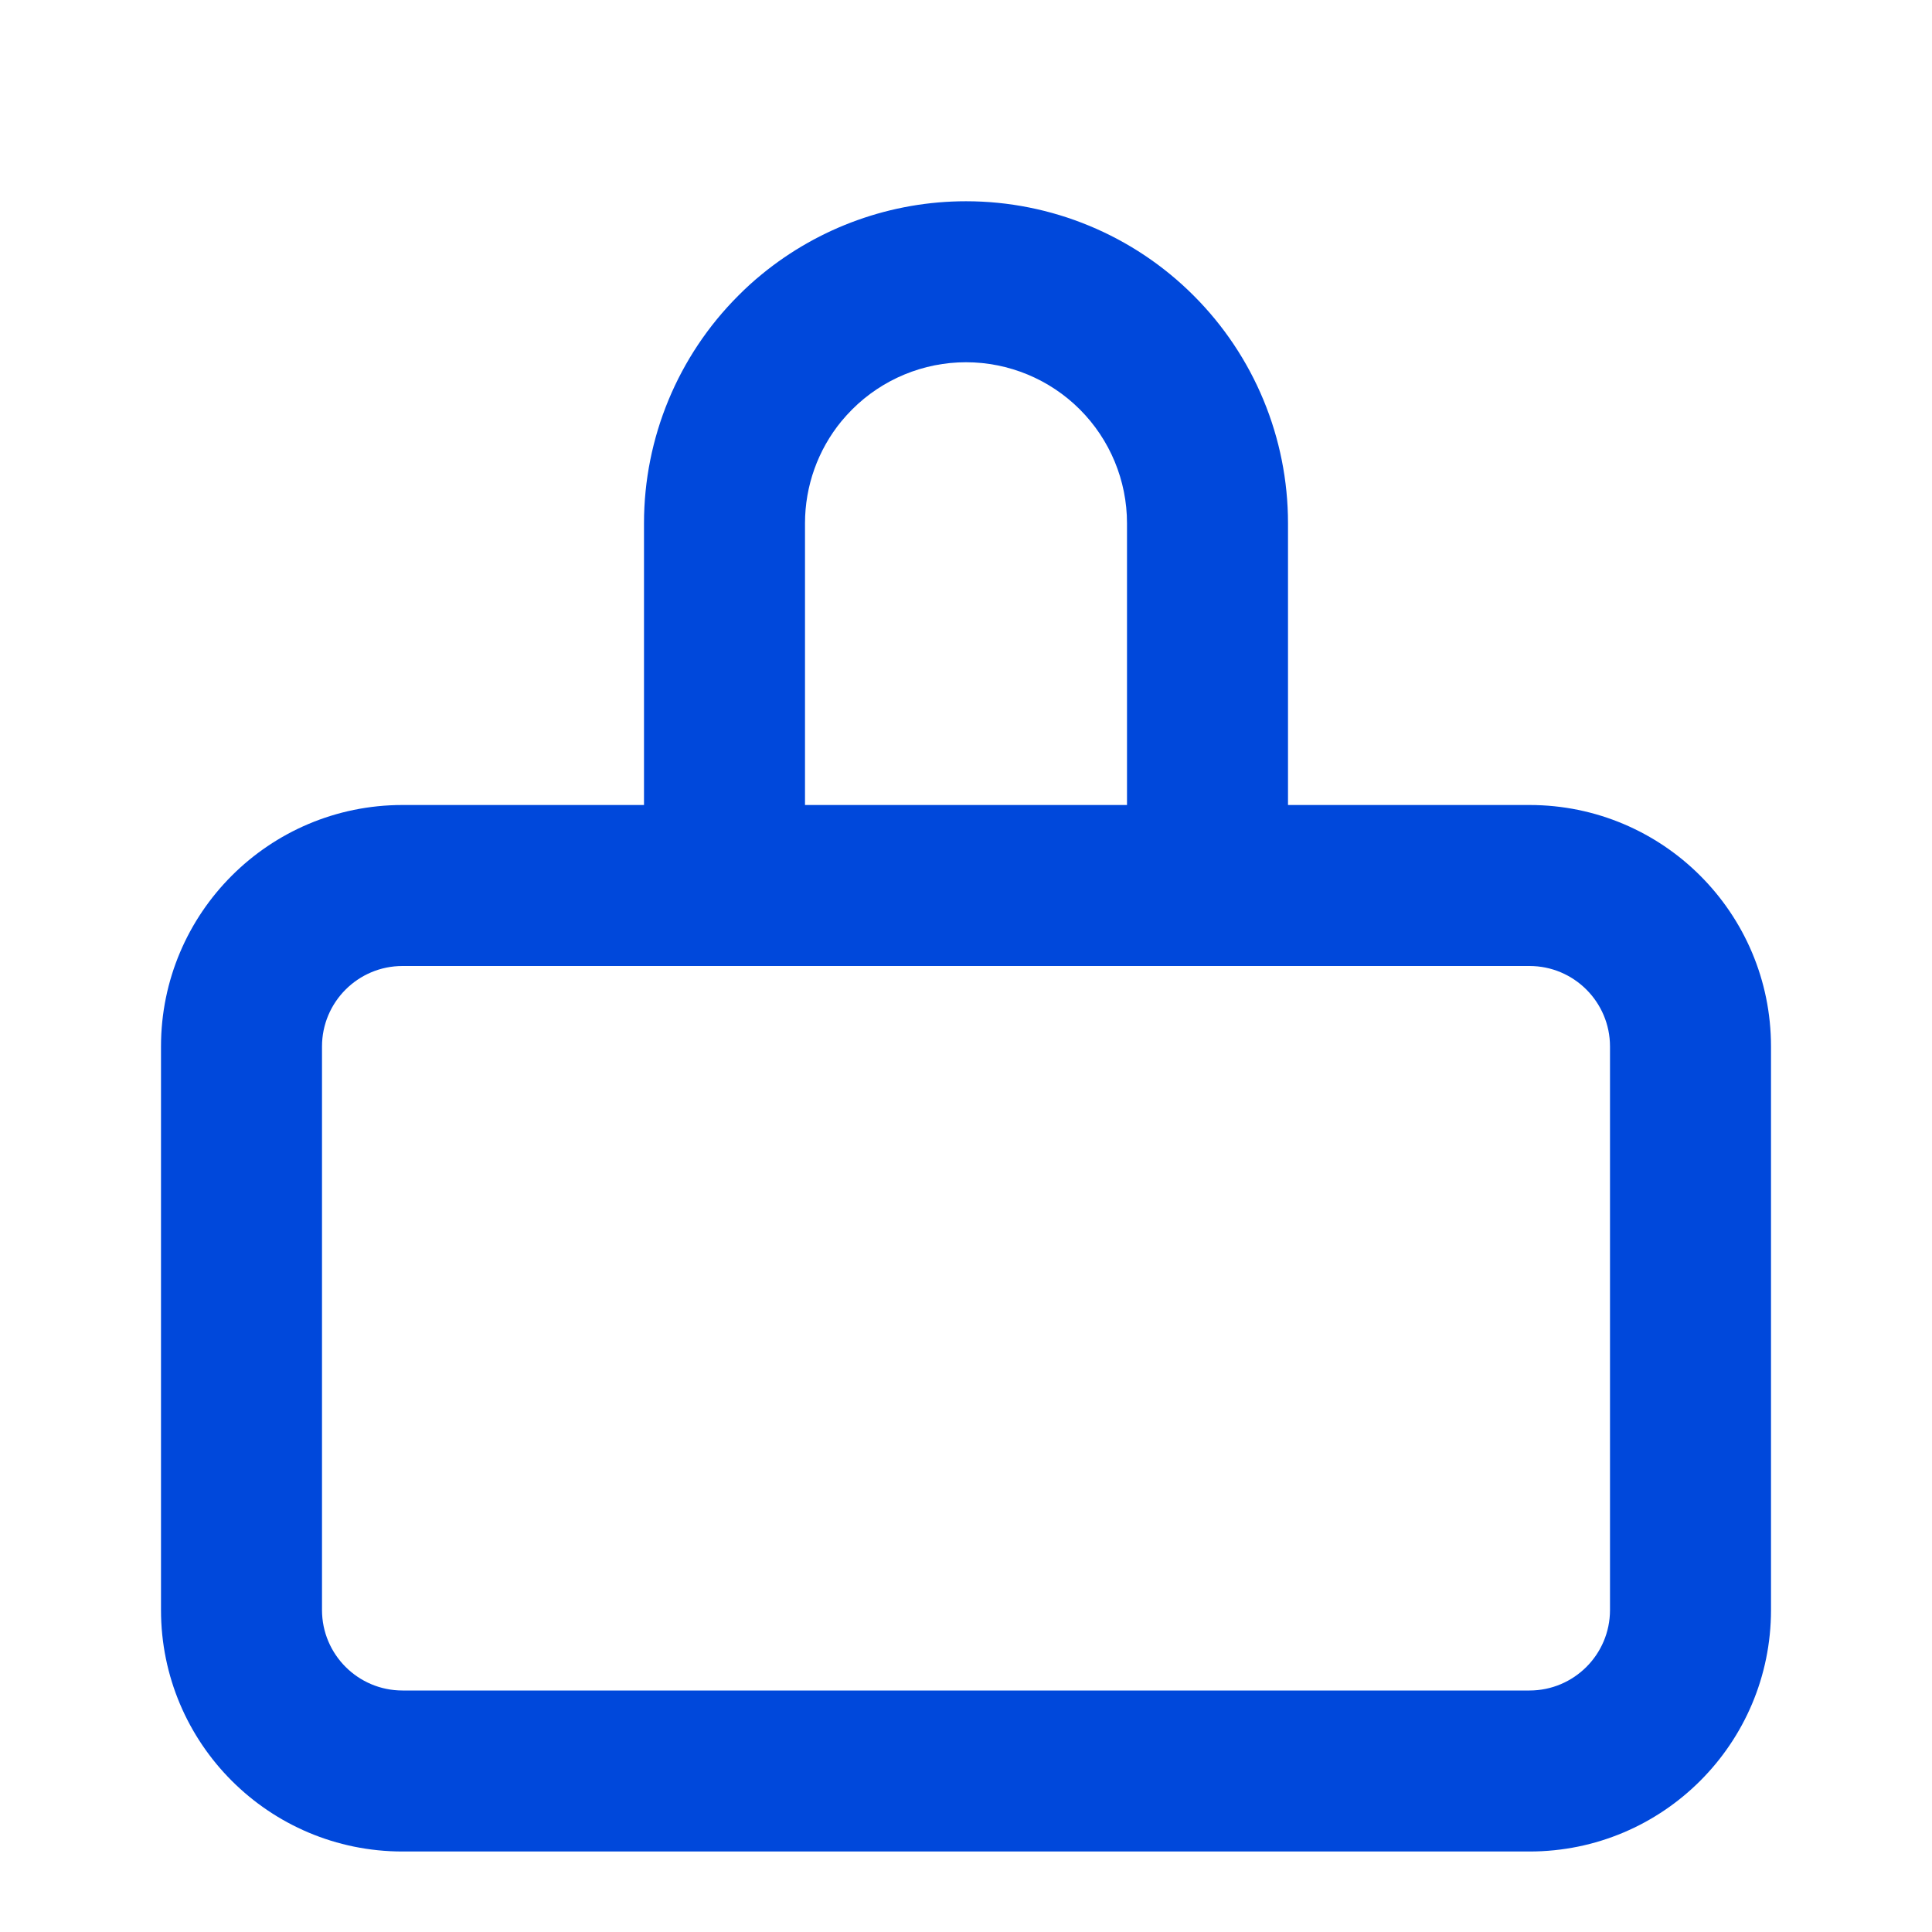 <svg width="24" height="24" viewBox="0 0 24 24" fill="none" xmlns="http://www.w3.org/2000/svg">
<path fill-rule="evenodd" clip-rule="evenodd" d="M5 12C4.448 12 4 12.448 4 13V20C4 20.552 4.448 21 5 21H19C19.552 21 20 20.552 20 20V13C20 12.448 19.552 12 19 12H5ZM2 13C2 11.343 3.343 10 5 10H19C20.657 10 22 11.343 22 13V20C22 21.657 20.657 23 19 23H5C3.343 23 2 21.657 2 20V13Z" fill="#0048DB"/>
<path fill-rule="evenodd" clip-rule="evenodd" d="M10 10C10 10.552 9.552 11 9 11C8.448 11 8 10.552 8 10V6.5C8 5.439 8.421 4.422 9.172 3.672C9.265 3.578 9.363 3.489 9.465 3.406C10.177 2.823 11.072 2.5 12 2.5C13.061 2.5 14.078 2.921 14.828 3.672C15.579 4.422 16 5.439 16 6.5V10C16 10.552 15.552 11 15 11C14.448 11 14 10.552 14 10V6.5C14 5.97 13.789 5.461 13.414 5.086C13.039 4.711 12.53 4.5 12 4.5C11.47 4.5 10.961 4.711 10.586 5.086C10.539 5.133 10.495 5.182 10.453 5.232C10.161 5.588 10 6.036 10 6.5V10Z" fill="#0048DB"/>
</svg>
